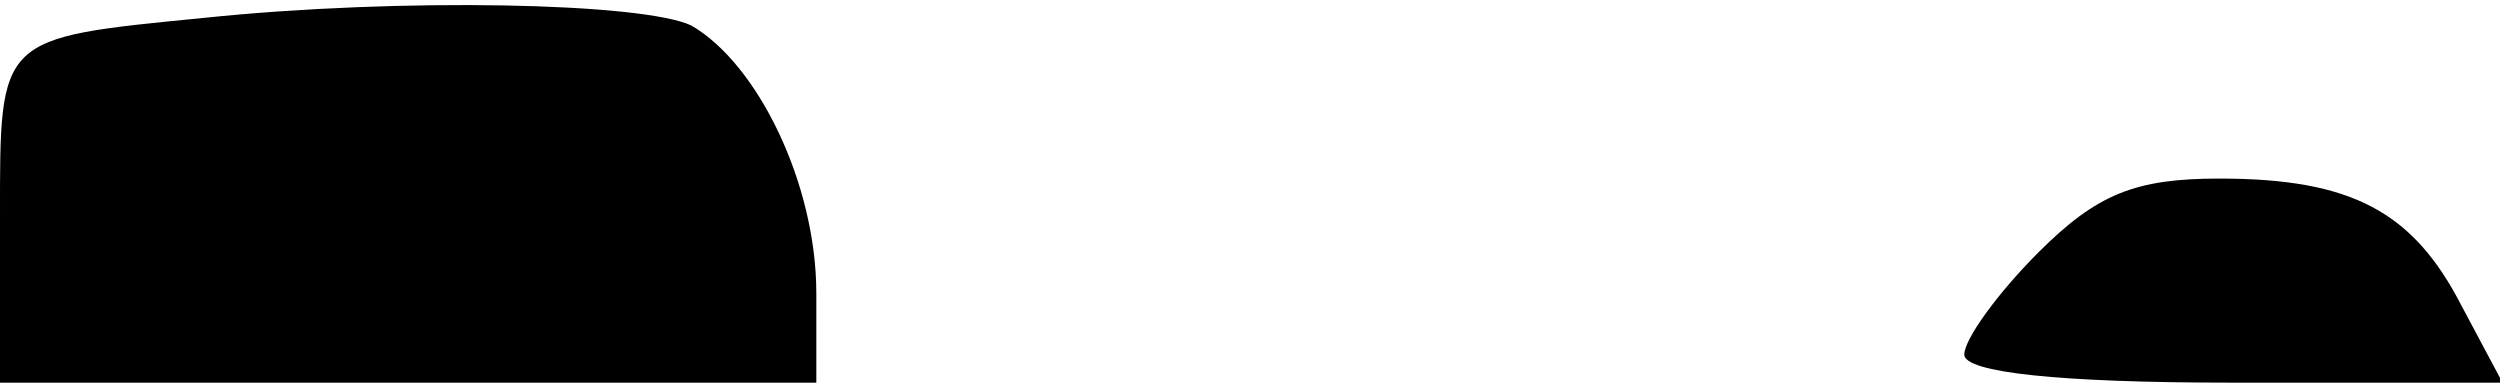 <?xml version="1.0" standalone="no"?>
<!DOCTYPE svg PUBLIC "-//W3C//DTD SVG 20010904//EN"
 "http://www.w3.org/TR/2001/REC-SVG-20010904/DTD/svg10.dtd">
<svg version="1.0" xmlns="http://www.w3.org/2000/svg"
 width="98pt" height="15pt" viewBox="0 0 98 15"
 preserveAspectRatio="xMidYMid meet">
<g transform="translate(0,15) scale(0.1,-0.1)"
fill="#000000" stroke="none">
<path fill="#000000" stroke="none" d="M80 143 c-81 -8 -80 -7 -80 -78 l0 -65
160 0 160 0 0 35 c0 43 -23 90 -49 105 -19 9 -114 11 -191 3z"/>
<path fill="#000000" stroke="none" d="M799 51 c-16 -16 -29 -34 -29 -40 0 -7
37 -11 105 -11 l106 0 -16 30 c-19 37 -43 50 -95 50 -33 0 -48 -6 -71 -29z"/>
</g>
</svg>
